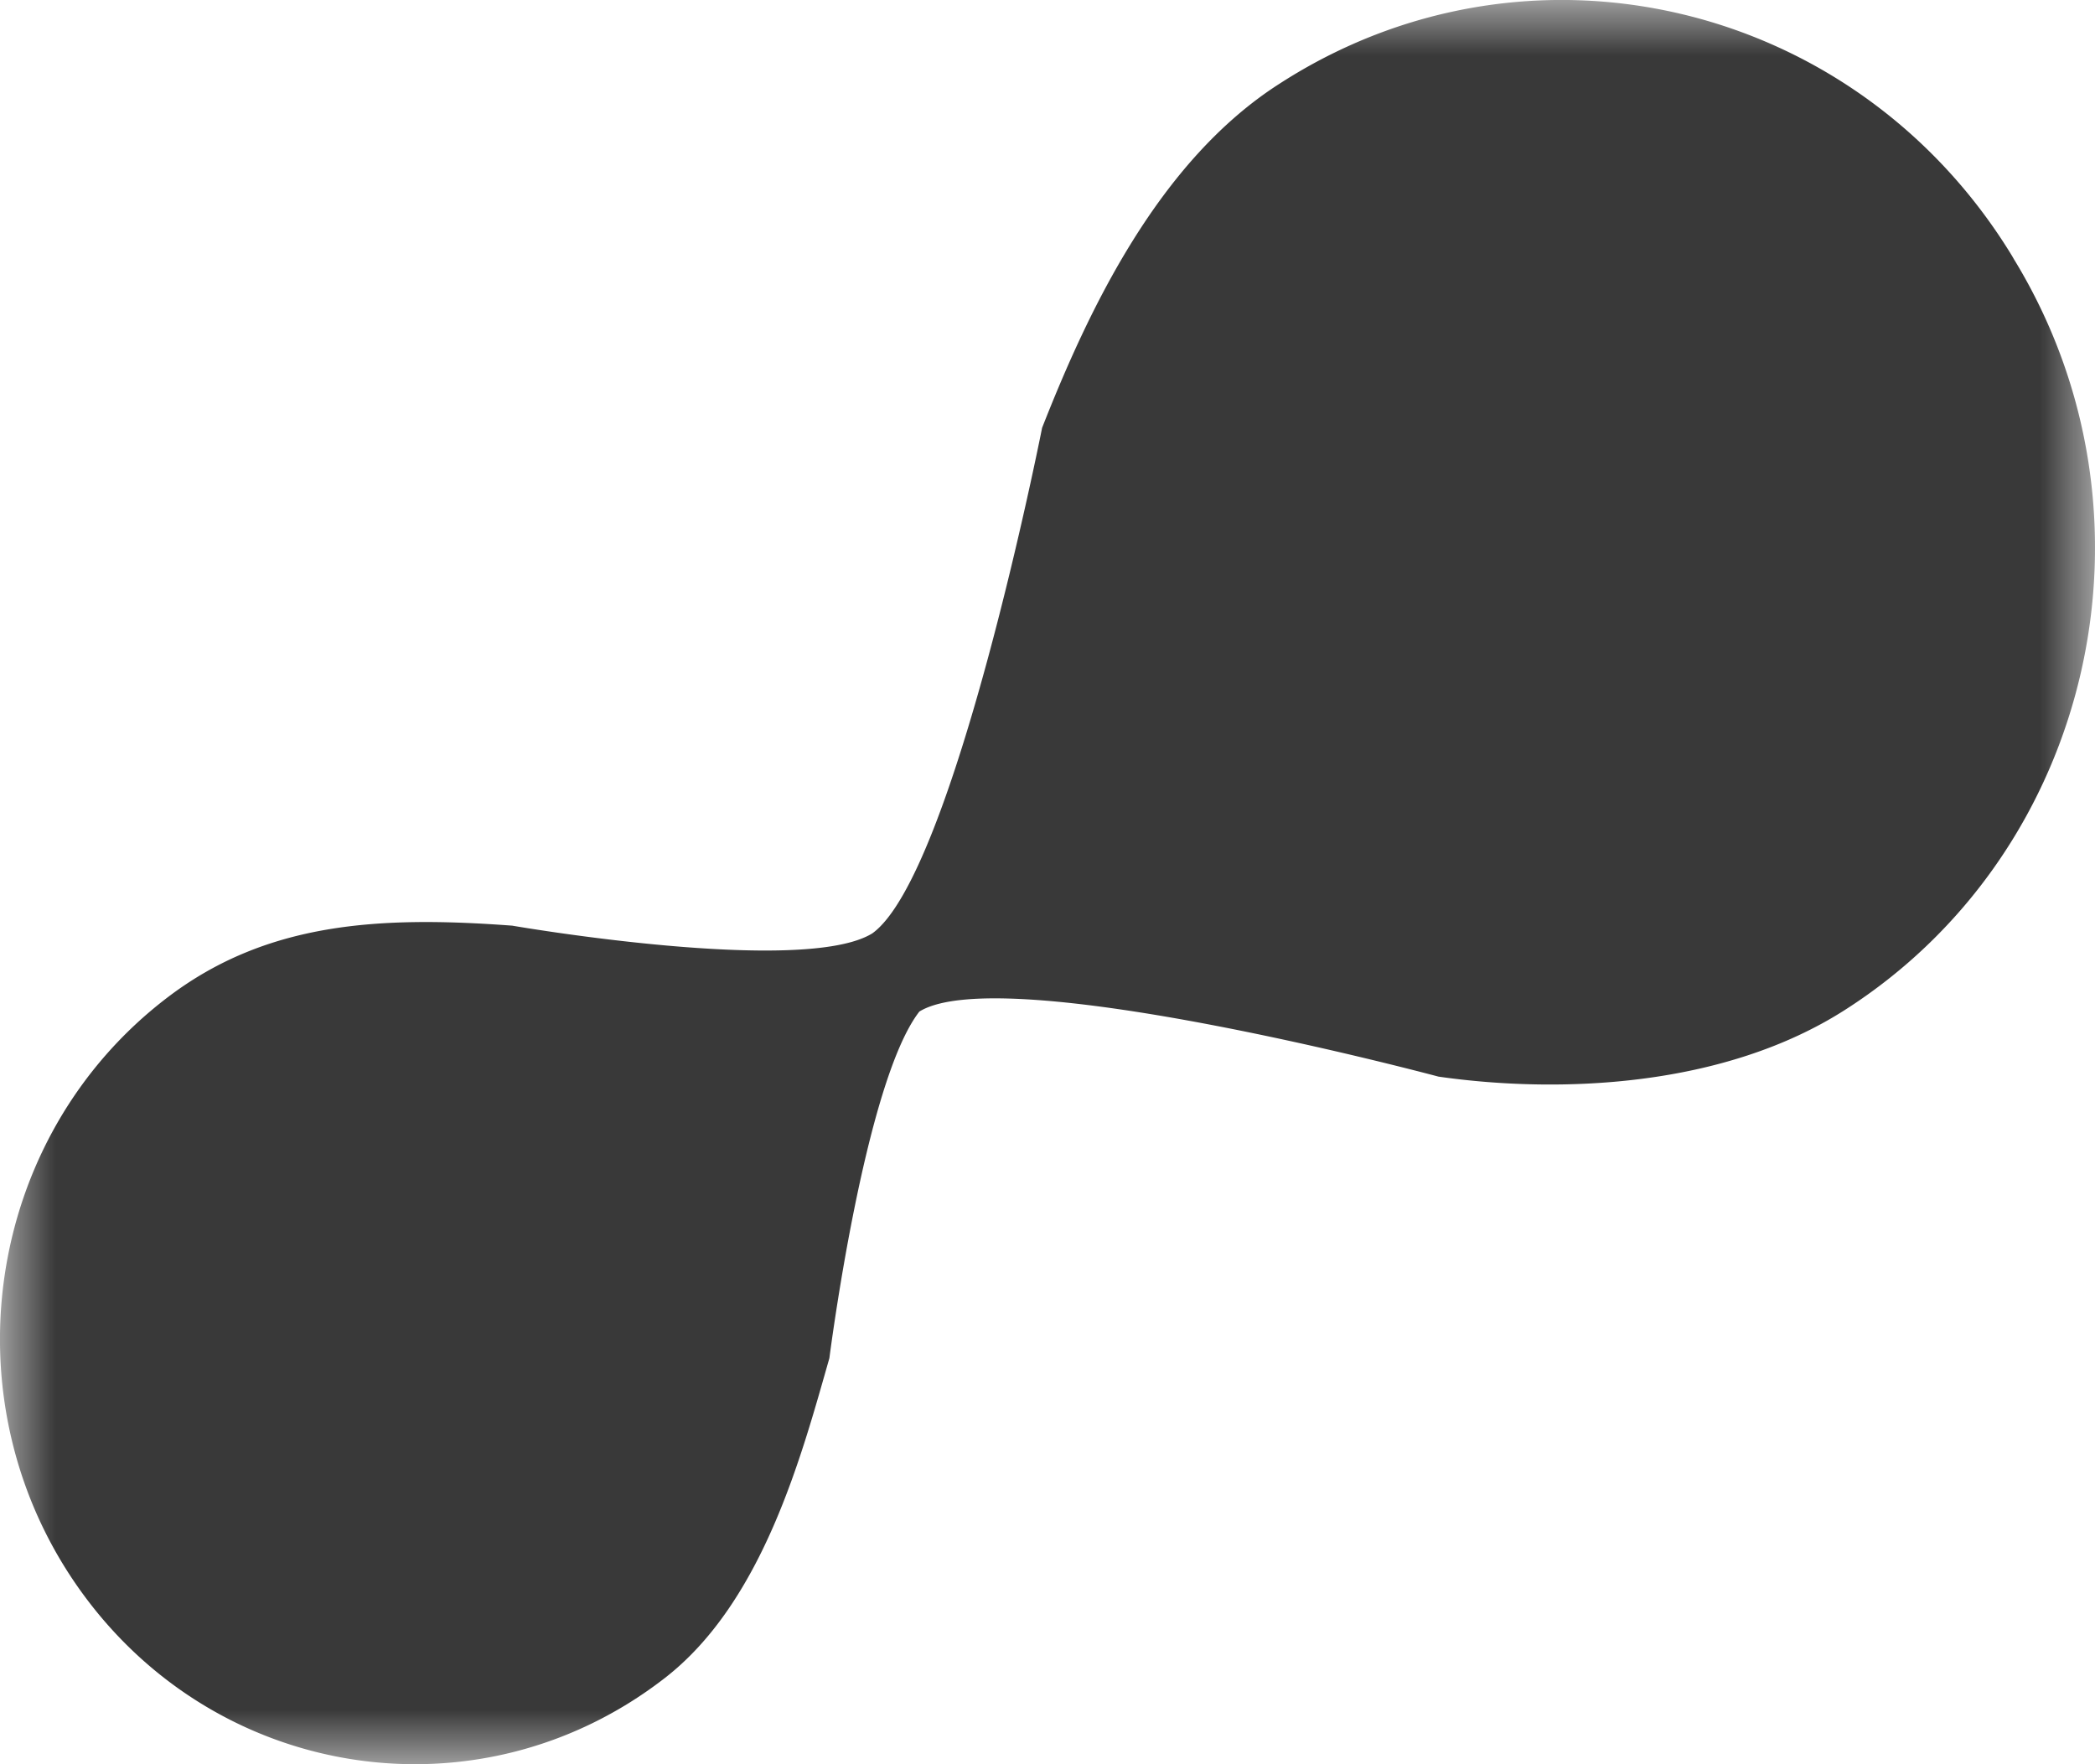 <svg xmlns="http://www.w3.org/2000/svg" xmlns:xlink="http://www.w3.org/1999/xlink" width="19" height="16" viewBox="0 0 19 16">
    <defs>
        <path id="a" d="M0 0h19v16H0z"/>
    </defs>
    <g fill="none" fill-rule="evenodd">
        <g>
            <mask id="b" fill="#fff">
                <use xlink:href="#a"/>
            </mask>
            <path fill="#393939" d="M18.27 2.36a1.345 1.345 0 0 0-.032-.055C16.82-.001 13.85-.693 11.603.76c-1.097.702-1.733 2.054-2.152 3.12 0 0-.8 4.054-1.54 4.585-.627.387-3.265-.07-3.265-.07-1.207-.09-2.228-.032-3.123.648-1.67 1.268-2.02 3.683-.785 5.394a1.7 1.7 0 0 0 .019.026c1.249 1.701 3.606 2.042 5.265.761.898-.69 1.25-2.033 1.5-2.907 0 0 .318-2.503.816-3.143.759-.469 4.708.59 4.708.59 1.1.157 2.589.098 3.688-.606 2.255-1.442 2.943-4.486 1.536-6.799" mask="url(#b)"/>
        </g>
        <path d="M-8-10h35v35H-8z"/>
    </g>
</svg>
